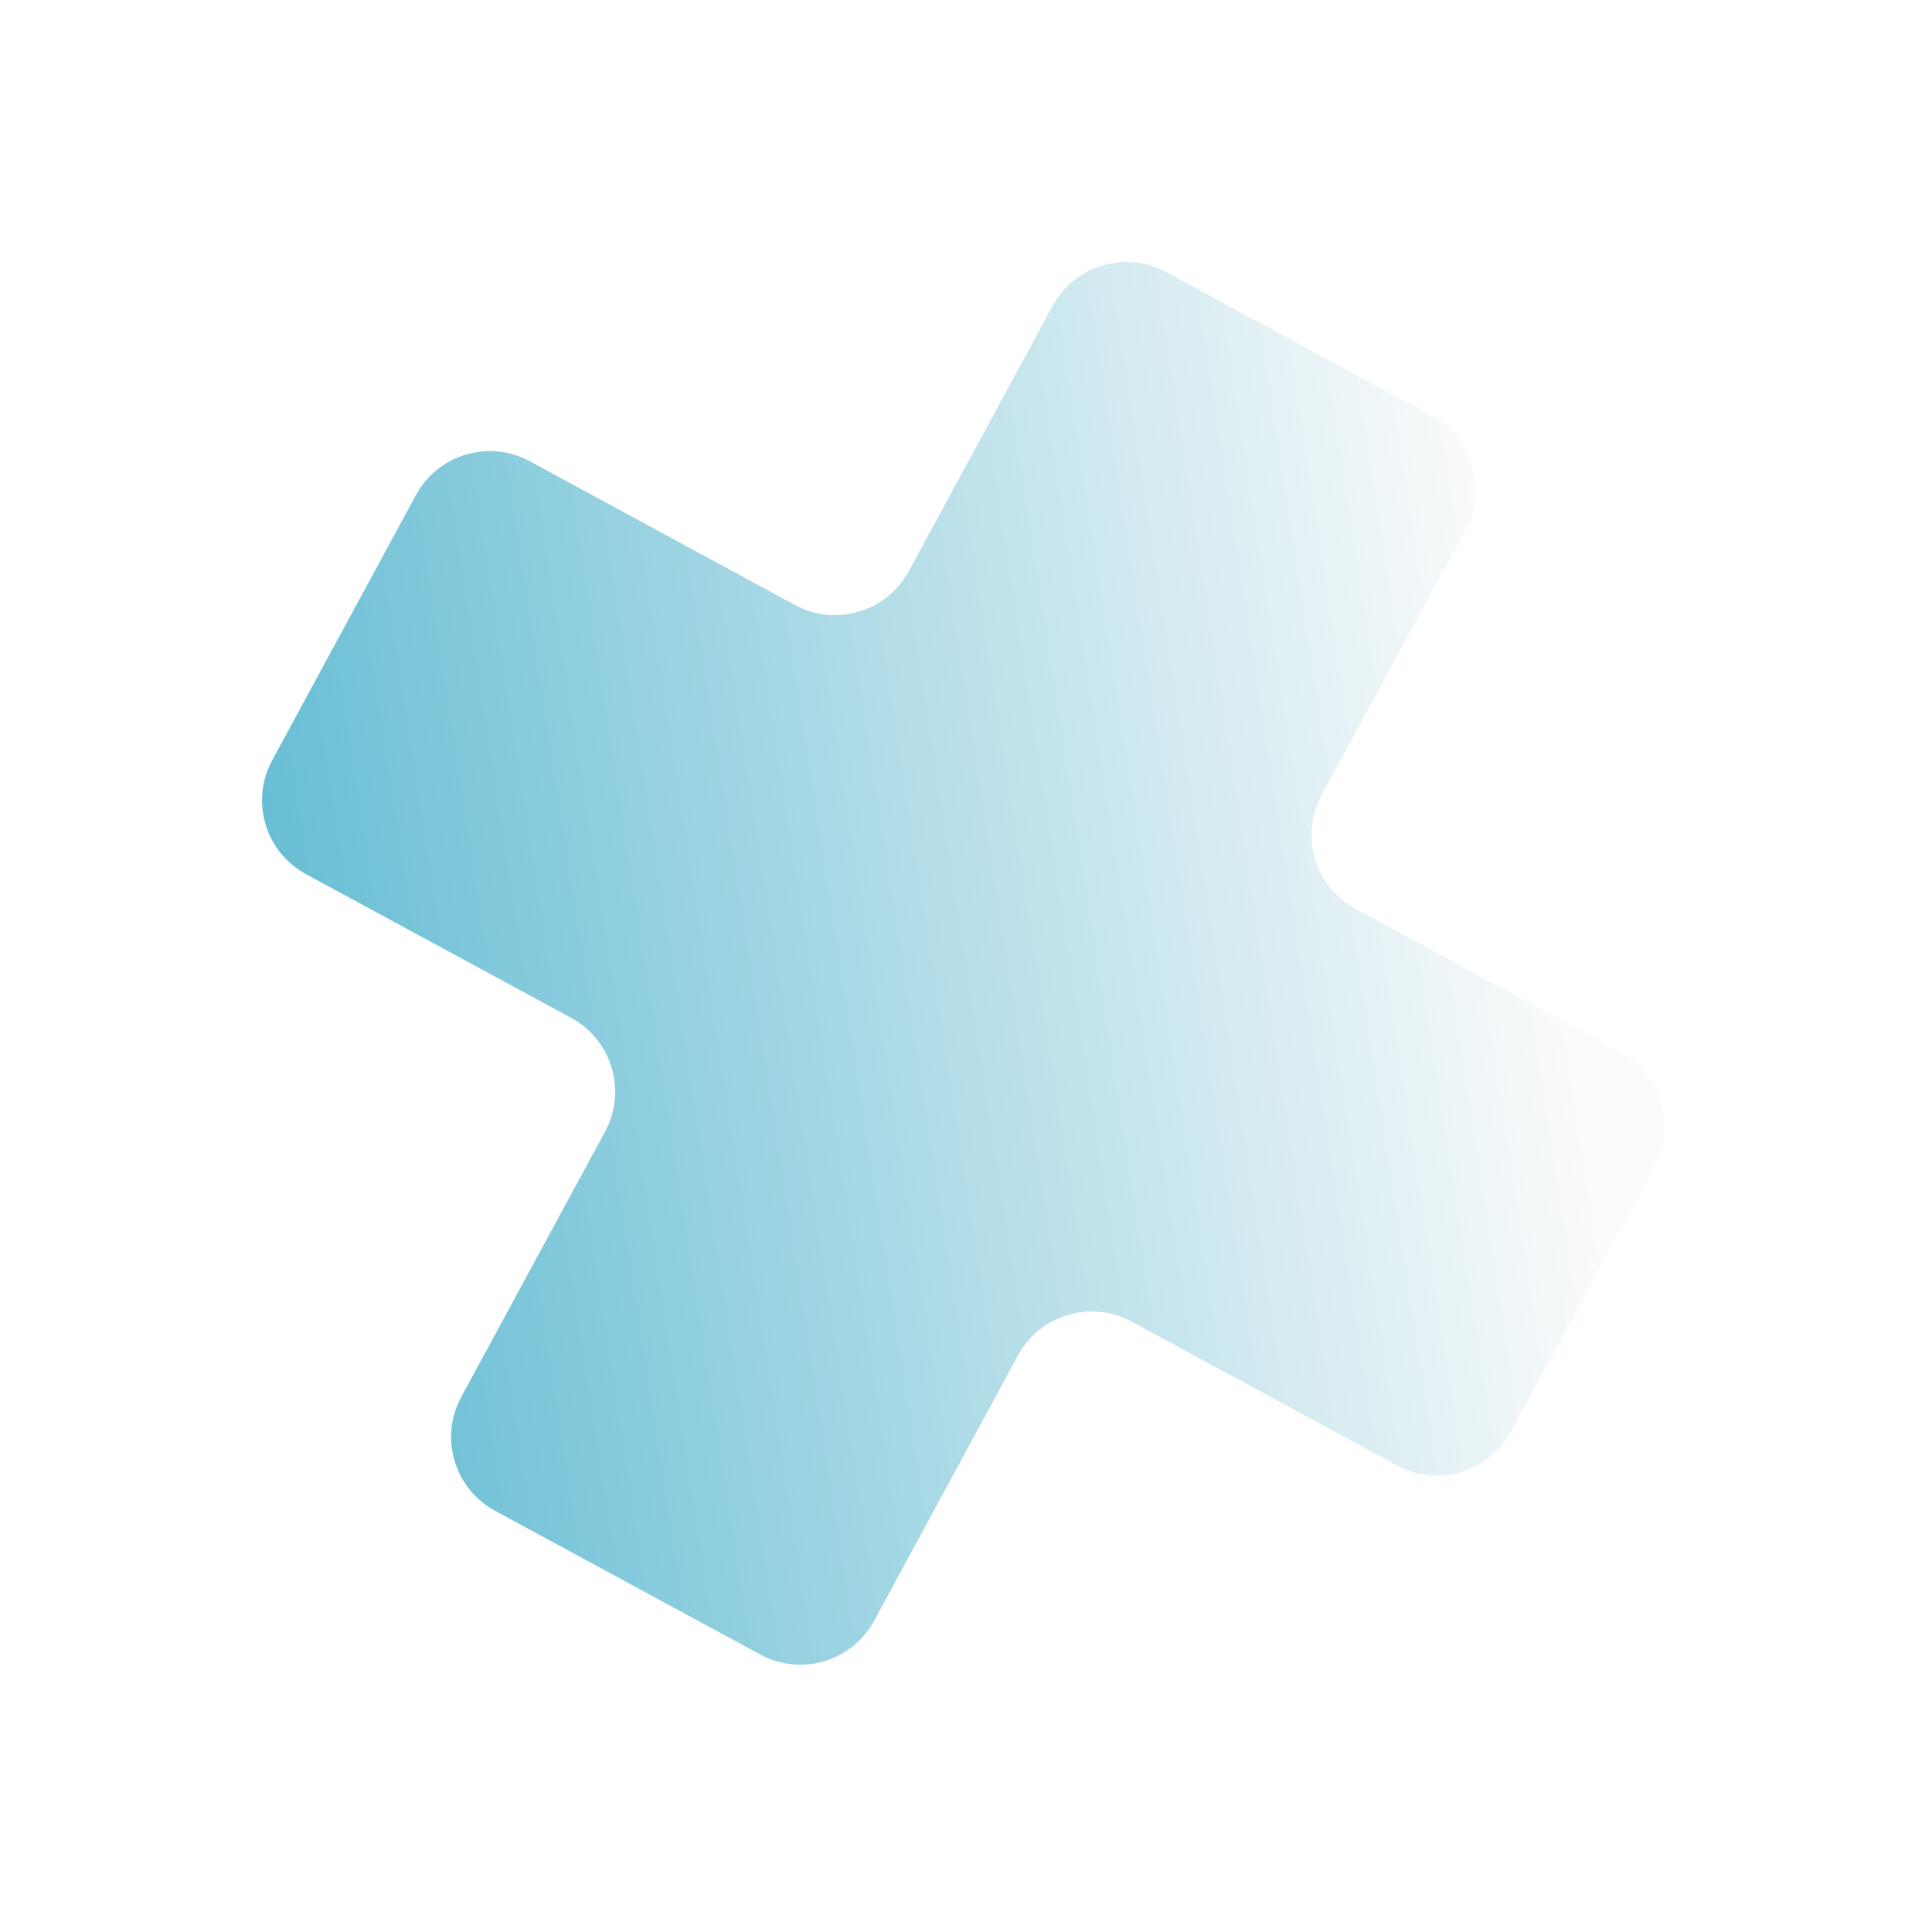 <svg width="230" height="230" viewBox="0 0 230 230" fill="none" xmlns="http://www.w3.org/2000/svg">
<g filter="url(#filter0_d_85_10589)">
<path fill-rule="evenodd" clip-rule="evenodd" d="M186.453 48.065C189.084 43.209 187.281 37.14 182.426 34.508L150.856 17.399C146.001 14.768 139.931 16.571 137.3 21.427L120.192 52.993C117.561 57.849 111.491 59.652 106.636 57.02L75.069 39.913C70.214 37.282 64.144 39.085 61.513 43.94L44.404 75.51C41.772 80.365 43.575 86.435 48.431 89.066L79.998 106.174C84.853 108.805 86.656 114.875 84.025 119.73L66.914 151.302C64.283 156.158 66.086 162.227 70.942 164.859L102.511 181.968C107.367 184.599 113.436 182.796 116.068 177.941L133.178 146.368C135.809 141.513 141.879 139.71 146.735 142.341L178.307 159.452C183.162 162.083 189.232 160.28 191.863 155.424L208.972 123.855C211.604 118.999 209.801 112.93 204.945 110.298L173.373 93.188C168.517 90.557 166.714 84.487 169.346 79.631L186.453 48.065Z" fill="url(#paint0_linear_85_10589)"/>
</g>
<defs>
<filter id="filter0_d_85_10589" x="0.12" y="0.116" width="229.136" height="229.136" filterUnits="userSpaceOnUse" color-interpolation-filters="sRGB">
<feFlood flood-opacity="0" result="BackgroundImageFix"/>
<feColorMatrix in="SourceAlpha" type="matrix" values="0 0 0 0 0 0 0 0 0 0 0 0 0 0 0 0 0 0 127 0" result="hardAlpha"/>
<feOffset dx="-12" dy="15"/>
<feGaussianBlur stdDeviation="15.537"/>
<feComposite in2="hardAlpha" operator="out"/>
<feColorMatrix type="matrix" values="0 0 0 0 0.359 0 0 0 0 0.53 0 0 0 0 0.575 0 0 0 0.25 0"/>
<feBlend mode="normal" in2="BackgroundImageFix" result="effect1_dropShadow_85_10589"/>
<feBlend mode="normal" in="SourceGraphic" in2="effect1_dropShadow_85_10589" result="shape"/>
</filter>
<linearGradient id="paint0_linear_85_10589" x1="194.129" y1="74.424" x2="9.011" y2="103.039" gradientUnits="userSpaceOnUse">
<stop stop-color="#FBFBFB"/>
<stop offset="1" stop-color="#44AFCB"/>
</linearGradient>
</defs>
</svg>
